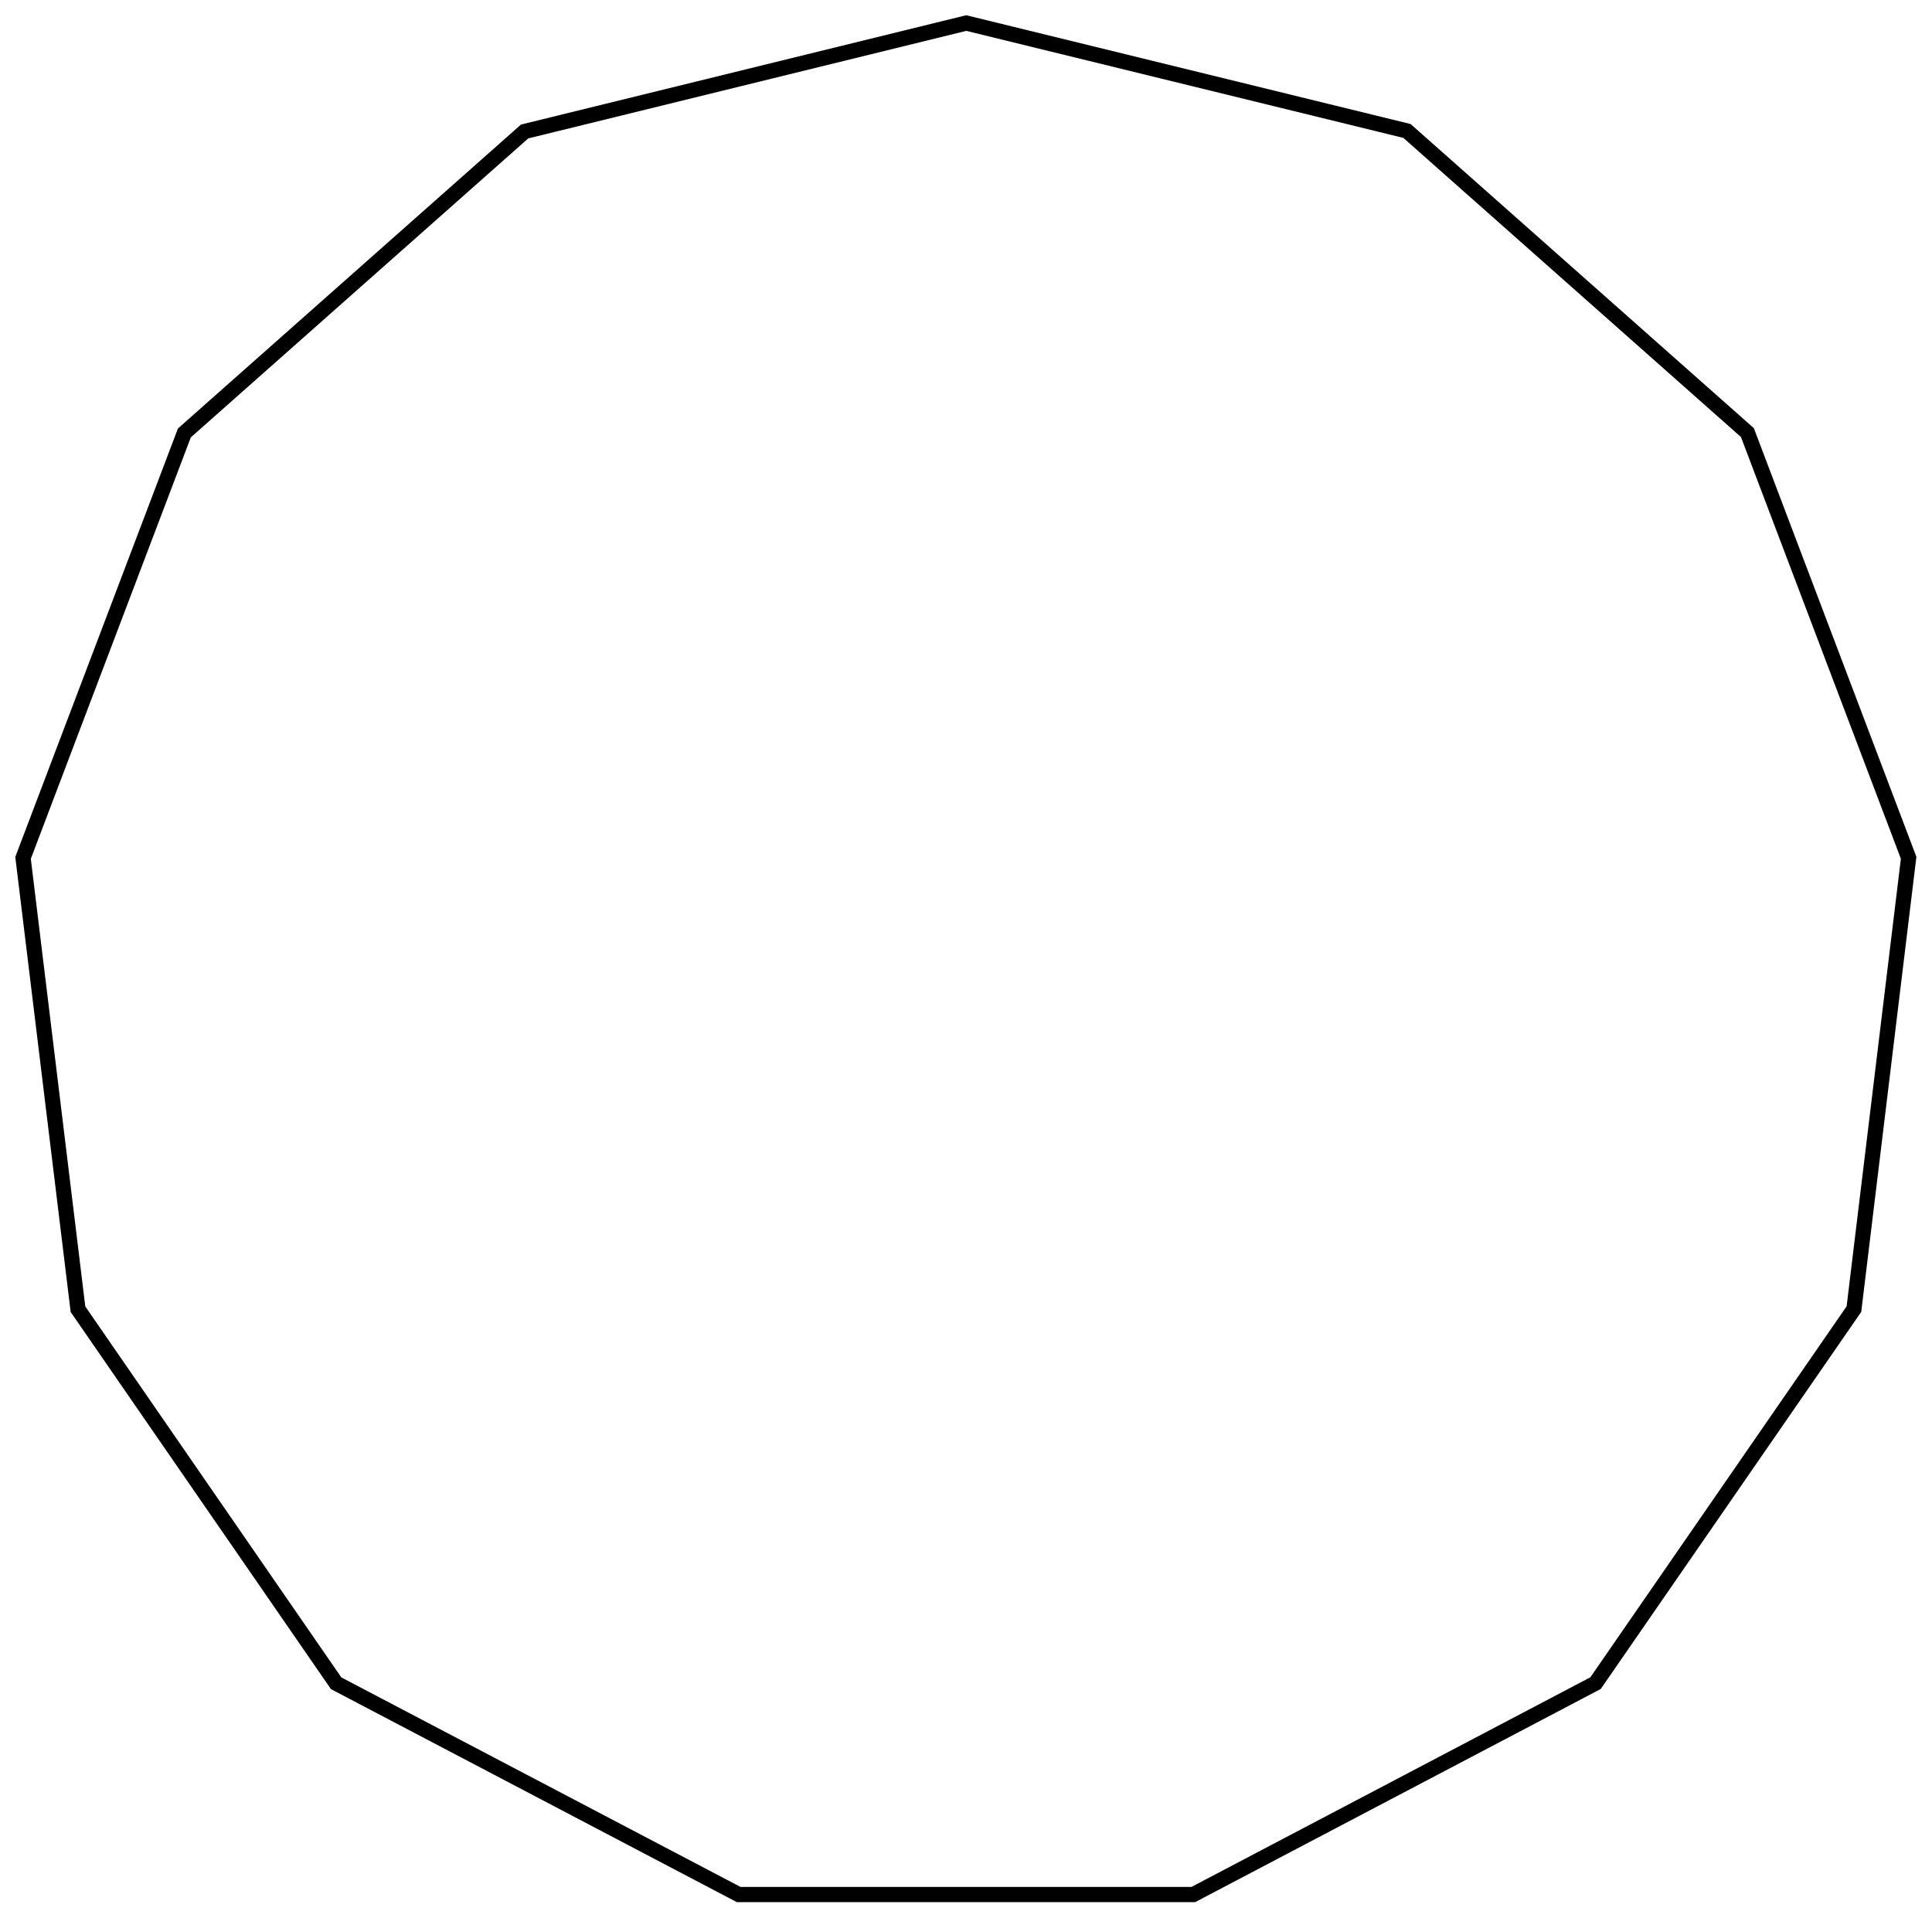 <?xml version="1.0" encoding="UTF-8"?>
<!DOCTYPE svg PUBLIC "-//W3C//DTD SVG 1.1//EN" "http://www.w3.org/Graphics/SVG/1.1/DTD/svg11.dtd">
<svg version="1.1" width="179.39mm" height="178.12mm" viewBox="0 0 17939 17812" preserveAspectRatio="xMidYMid" fill-rule="evenodd" clip-path="url(#presentation_clip_path)" stroke-width="28.222"  xmlns="http://www.w3.org/2000/svg" xmlns:ooo="http://xml.openoffice.org/svg/export" xmlns:xlink="http://www.w3.org/1999/xlink" xml:space="preserve">
 <defs class="ClipPathGroup">
  <clipPath id="presentation_clip_path" clipPathUnits="userSpaceOnUse">
   <rect x="0" y="0" width="17939" height="17812"/>
  </clipPath>
 </defs>
 <defs class="TextShapeIndex">
  
 </defs>
 <defs class="TextEmbeddedBitmaps"/>
 <g>
  <g id="id2" class="Master_Slide">
   <g id="bg-id2" class="Background"/>
   <g id="bo-id2" class="BackgroundObjects"/>
  </g>
 </g>
 <g class="SlideGroup">
  <g>
   <g id="id1" class="Slide" clip-path="url(#presentation_clip_path)">
    <g class="Page">
     <g class="Group">
      <g class="com.sun.star.drawing.PolyPolygonShape">
       <g id="id3">
        <path fill="none" stroke="rgb(0,0,0)" stroke-width="141" d="M 8972,214 L 4871,1221 1712,4020 214,7966 724,12157 3121,15630 6859,17592 11080,17592 14815,15629 17214,12156 17722,7965 16225,4017 13064,1216 8972,214 Z"/>
       </g>
      </g>
      <g class="Group" opacity="0"><animate id="last" attributeName="opacity"  from="100" to="100" begin="first.end" dur="5000ms"/>
       <g class="com.sun.star.drawing.EllipseShape">
        <g id="id4"><animate id="first" attributeName="opacity" from="100" to="100" begin="0ms; last.end" dur="5000ms"/>
         <path fill="rgb(255,255,255)" stroke="none" d="M 9145,258 C 9137,289 9123,314 9101,338 9078,361 9054,376 9022,385 8991,394 8963,395 8931,387 8899,379 8874,366 8851,343 8827,321 8812,296 8803,265 8794,233 8793,205 8801,173 8809,141 8823,116 8845,93 8868,69 8893,54 8924,45 8955,36 8984,36 9015,44 9047,51 9072,65 9096,88 9119,110 9134,135 9143,166 9152,197 9153,226 9145,258 L 9145,258 Z"/>
         <path fill="none" stroke="rgb(0,0,0)" stroke-width="71" d="M 9145,258 C 9137,289 9123,314 9101,338 9078,361 9054,376 9022,385 8991,394 8963,395 8931,387 8899,379 8874,366 8851,343 8827,321 8812,296 8803,265 8794,233 8793,205 8801,173 8809,141 8823,116 8845,93 8868,69 8893,54 8924,45 8955,36 8984,36 9015,44 9047,51 9072,65 9096,88 9119,110 9134,135 9143,166 9152,197 9153,226 9145,258 L 9145,258 Z"/>
        </g>
       </g>
       <g class="com.sun.star.drawing.EllipseShape">
        <g id="id5">
         <path fill="rgb(255,255,255)" stroke="none" d="M 5045,1181 C 5053,1213 5053,1242 5044,1273 5034,1304 5020,1329 4996,1351 4973,1374 4948,1388 4916,1396 4884,1403 4856,1403 4824,1394 4793,1385 4768,1370 4746,1346 4723,1323 4709,1298 4702,1266 4694,1234 4694,1206 4704,1175 4713,1143 4727,1119 4751,1096 4774,1074 4800,1060 4831,1052 4863,1044 4891,1045 4923,1054 4954,1063 4979,1078 5001,1101 5024,1125 5038,1150 5045,1181 L 5045,1181 Z"/>
         <path fill="none" stroke="rgb(0,0,0)" stroke-width="71" d="M 5045,1181 C 5053,1213 5053,1242 5044,1273 5034,1304 5020,1329 4996,1351 4973,1374 4948,1388 4916,1396 4884,1403 4856,1403 4824,1394 4793,1385 4768,1370 4746,1346 4723,1323 4709,1298 4702,1266 4694,1234 4694,1206 4704,1175 4713,1143 4727,1119 4751,1096 4774,1074 4800,1060 4831,1052 4863,1044 4891,1045 4923,1054 4954,1063 4979,1078 5001,1101 5024,1125 5038,1150 5045,1181 L 5045,1181 Z"/>
        </g>
       </g>
       <g class="com.sun.star.drawing.EllipseShape">
        <g id="id6">
         <path fill="rgb(255,255,255)" stroke="none" d="M 1846,3908 C 1867,3932 1880,3958 1887,3990 1893,4022 1891,4050 1881,4081 1871,4112 1855,4136 1830,4158 1806,4179 1780,4192 1749,4199 1717,4205 1688,4203 1657,4193 1626,4183 1602,4167 1581,4143 1559,4118 1546,4092 1540,4061 1533,4029 1535,4000 1545,3969 1556,3938 1571,3914 1596,3893 1620,3871 1646,3858 1678,3852 1710,3845 1738,3847 1769,3857 1800,3868 1824,3883 1846,3908 L 1846,3908 Z"/>
         <path fill="none" stroke="rgb(0,0,0)" stroke-width="71" d="M 1846,3908 C 1867,3932 1880,3958 1887,3990 1893,4022 1891,4050 1881,4081 1871,4112 1855,4136 1830,4158 1806,4179 1780,4192 1749,4199 1717,4205 1688,4203 1657,4193 1626,4183 1602,4167 1581,4143 1559,4118 1546,4092 1540,4061 1533,4029 1535,4000 1545,3969 1556,3938 1571,3914 1596,3893 1620,3871 1646,3858 1678,3852 1710,3845 1738,3847 1769,3857 1800,3868 1824,3883 1846,3908 L 1846,3908 Z"/>
        </g>
       </g>
       <g class="com.sun.star.drawing.EllipseShape">
        <g id="id7">
         <path fill="rgb(255,255,255)" stroke="none" d="M 278,7804 C 309,7816 332,7833 352,7858 373,7883 385,7909 390,7941 395,7974 392,8002 381,8033 369,8063 352,8086 327,8107 302,8127 276,8139 244,8144 212,8150 183,8147 153,8135 122,8124 99,8107 78,8082 58,8056 46,8030 41,7998 35,7966 38,7937 50,7907 61,7876 78,7853 103,7833 129,7812 155,7800 187,7795 219,7790 248,7793 278,7804 L 278,7804 Z"/>
         <path fill="none" stroke="rgb(0,0,0)" stroke-width="71" d="M 278,7804 C 309,7816 332,7833 352,7858 373,7883 385,7909 390,7941 395,7974 392,8002 381,8033 369,8063 352,8086 327,8107 302,8127 276,8139 244,8144 212,8150 183,8147 153,8135 122,8124 99,8107 78,8082 58,8056 46,8030 41,7998 35,7966 38,7937 50,7907 61,7876 78,7853 103,7833 129,7812 155,7800 187,7795 219,7790 248,7793 278,7804 L 278,7804 Z"/>
        </g>
       </g>
       <g class="com.sun.star.drawing.EllipseShape">
        <g id="id8">
         <path fill="rgb(255,255,255)" stroke="none" d="M 704,11985 C 736,11981 764,11985 794,11998 824,12011 847,12028 866,12054 886,12080 897,12107 901,12139 905,12172 901,12200 888,12230 875,12260 857,12283 831,12302 805,12322 779,12332 746,12336 714,12340 686,12336 656,12323 626,12311 603,12293 583,12267 564,12241 553,12214 549,12182 545,12150 549,12121 562,12091 575,12061 593,12039 619,12019 645,12000 671,11989 704,11985 L 704,11985 Z"/>
         <path fill="none" stroke="rgb(0,0,0)" stroke-width="71" d="M 704,11985 C 736,11981 764,11985 794,11998 824,12011 847,12028 866,12054 886,12080 897,12107 901,12139 905,12172 901,12200 888,12230 875,12260 857,12283 831,12302 805,12322 779,12332 746,12336 714,12340 686,12336 656,12323 626,12311 603,12293 583,12267 564,12241 553,12214 549,12182 545,12150 549,12121 562,12091 575,12061 593,12039 619,12019 645,12000 671,11989 704,11985 L 704,11985 Z"/>
        </g>
       </g>
       <g class="com.sun.star.drawing.EllipseShape">
        <g id="id9">
         <path fill="rgb(255,255,255)" stroke="none" d="M 3021,15489 C 3048,15471 3075,15461 3108,15458 3140,15456 3168,15461 3198,15475 3227,15489 3249,15508 3267,15534 3286,15561 3296,15588 3298,15621 3301,15653 3296,15681 3282,15711 3268,15740 3249,15762 3222,15781 3196,15799 3168,15809 3136,15811 3104,15814 3075,15809 3046,15795 3016,15781 2995,15762 2976,15735 2958,15709 2948,15682 2945,15649 2943,15617 2948,15588 2962,15559 2976,15530 2994,15508 3021,15489 L 3021,15489 Z"/>
         <path fill="none" stroke="rgb(0,0,0)" stroke-width="71" d="M 3021,15489 C 3048,15471 3075,15461 3108,15458 3140,15456 3168,15461 3198,15475 3227,15489 3249,15508 3267,15534 3286,15561 3296,15588 3298,15621 3301,15653 3296,15681 3282,15711 3268,15740 3249,15762 3222,15781 3196,15799 3168,15809 3136,15811 3104,15814 3075,15809 3046,15795 3016,15781 2995,15762 2976,15735 2958,15709 2948,15682 2945,15649 2943,15617 2948,15588 2962,15559 2976,15530 2994,15508 3021,15489 L 3021,15489 Z"/>
        </g>
       </g>
       <g class="com.sun.star.drawing.EllipseShape">
        <g id="id10">
         <path fill="rgb(255,255,255)" stroke="none" d="M 6703,17517 C 6718,17488 6738,17467 6765,17450 6793,17432 6820,17424 6853,17423 6885,17421 6913,17428 6942,17443 6971,17458 6992,17477 7010,17505 7027,17532 7036,17560 7037,17592 7038,17625 7032,17653 7017,17682 7002,17711 6982,17732 6955,17749 6927,17766 6900,17775 6867,17776 6835,17778 6807,17771 6778,17756 6749,17741 6728,17721 6710,17694 6693,17666 6684,17639 6683,17606 6682,17574 6688,17546 6703,17517 L 6703,17517 Z"/>
         <path fill="none" stroke="rgb(0,0,0)" stroke-width="71" d="M 6703,17517 C 6718,17488 6738,17467 6765,17450 6793,17432 6820,17424 6853,17423 6885,17421 6913,17428 6942,17443 6971,17458 6992,17477 7010,17505 7027,17532 7036,17560 7037,17592 7038,17625 7032,17653 7017,17682 7002,17711 6982,17732 6955,17749 6927,17766 6900,17775 6867,17776 6835,17778 6807,17771 6778,17756 6749,17741 6728,17721 6710,17694 6693,17666 6684,17639 6683,17606 6682,17574 6688,17546 6703,17517 L 6703,17517 Z"/>
        </g>
       </g>
       <g class="com.sun.star.drawing.EllipseShape">
        <g id="id11">
         <path fill="rgb(255,255,255)" stroke="none" d="M 10907,17600 C 10907,17567 10914,17540 10931,17512 10947,17483 10967,17463 10996,17447 11024,17430 11051,17423 11084,17423 11117,17423 11144,17430 11173,17447 11201,17463 11221,17483 11237,17512 11254,17540 11261,17567 11261,17600 11261,17633 11254,17660 11237,17689 11221,17717 11201,17737 11173,17753 11144,17770 11117,17777 11084,17777 11051,17777 11024,17770 10996,17753 10967,17737 10947,17717 10931,17689 10914,17660 10907,17633 10907,17600 L 10907,17600 Z"/>
         <path fill="none" stroke="rgb(0,0,0)" stroke-width="71" d="M 10907,17600 C 10907,17567 10914,17540 10931,17512 10947,17483 10967,17463 10996,17447 11024,17430 11051,17423 11084,17423 11117,17423 11144,17430 11173,17447 11201,17463 11221,17483 11237,17512 11254,17540 11261,17567 11261,17600 11261,17633 11254,17660 11237,17689 11221,17717 11201,17737 11173,17753 11144,17770 11117,17777 11084,17777 11051,17777 11024,17770 10996,17753 10967,17737 10947,17717 10931,17689 10914,17660 10907,17633 10907,17600 L 10907,17600 Z"/>
        </g>
       </g>
       <g class="com.sun.star.drawing.EllipseShape">
        <g id="id12">
         <path fill="rgb(255,255,255)" stroke="none" d="M 14662,15717 C 14647,15688 14640,15660 14642,15628 14643,15595 14652,15568 14669,15540 14686,15513 14707,15493 14736,15478 14765,15463 14793,15457 14826,15458 14858,15459 14886,15468 14913,15485 14941,15503 14960,15524 14975,15553 14990,15582 14997,15610 14995,15642 14994,15675 14986,15702 14968,15730 14951,15757 14930,15777 14901,15792 14872,15807 14844,15813 14812,15812 14779,15811 14752,15802 14724,15785 14697,15767 14677,15746 14662,15717 L 14662,15717 Z"/>
         <path fill="none" stroke="rgb(0,0,0)" stroke-width="71" d="M 14662,15717 C 14647,15688 14640,15660 14642,15628 14643,15595 14652,15568 14669,15540 14686,15513 14707,15493 14736,15478 14765,15463 14793,15457 14826,15458 14858,15459 14886,15468 14913,15485 14941,15503 14960,15524 14975,15553 14990,15582 14997,15610 14995,15642 14994,15675 14986,15702 14968,15730 14951,15757 14930,15777 14901,15792 14872,15807 14844,15813 14812,15812 14779,15811 14752,15802 14724,15785 14697,15767 14677,15746 14662,15717 L 14662,15717 Z"/>
        </g>
       </g>
       <g class="com.sun.star.drawing.EllipseShape">
        <g id="id13">
         <path fill="rgb(255,255,255)" stroke="none" d="M 17118,12308 C 17092,12289 17073,12267 17059,12238 17045,12209 17040,12180 17043,12148 17045,12115 17055,12088 17073,12062 17092,12035 17114,12016 17143,12002 17173,11988 17201,11983 17233,11986 17266,11988 17293,11998 17320,12017 17346,12035 17365,12057 17379,12086 17393,12116 17398,12144 17395,12177 17393,12209 17383,12236 17365,12263 17346,12290 17324,12308 17295,12322 17265,12336 17237,12341 17205,12339 17172,12336 17145,12326 17118,12308 L 17118,12308 Z"/>
         <path fill="none" stroke="rgb(0,0,0)" stroke-width="71" d="M 17118,12308 C 17092,12289 17073,12267 17059,12238 17045,12209 17040,12180 17043,12148 17045,12115 17055,12088 17073,12062 17092,12035 17114,12016 17143,12002 17173,11988 17201,11983 17233,11986 17266,11988 17293,11998 17320,12017 17346,12035 17365,12057 17379,12086 17393,12116 17398,12144 17395,12177 17393,12209 17383,12236 17365,12263 17346,12290 17324,12308 17295,12322 17265,12336 17237,12341 17205,12339 17172,12336 17145,12326 17118,12308 L 17118,12308 Z"/>
        </g>
       </g>
       <g class="com.sun.star.drawing.EllipseShape">
        <g id="id14">
         <path fill="rgb(255,255,255)" stroke="none" d="M 17706,8147 C 17674,8143 17647,8132 17621,8113 17595,8093 17577,8070 17565,8040 17552,8010 17548,7982 17552,7950 17556,7917 17566,7891 17586,7865 17605,7839 17628,7821 17658,7808 17688,7795 17716,7791 17749,7795 17781,7799 17808,7810 17834,7830 17860,7849 17877,7872 17890,7902 17903,7932 17907,7960 17903,7992 17899,8025 17888,8051 17869,8077 17849,8103 17827,8121 17797,8134 17767,8147 17738,8151 17706,8147 L 17706,8147 Z"/>
         <path fill="none" stroke="rgb(0,0,0)" stroke-width="71" d="M 17706,8147 C 17674,8143 17647,8132 17621,8113 17595,8093 17577,8070 17565,8040 17552,8010 17548,7982 17552,7950 17556,7917 17566,7891 17586,7865 17605,7839 17628,7821 17658,7808 17688,7795 17716,7791 17749,7795 17781,7799 17808,7810 17834,7830 17860,7849 17877,7872 17890,7902 17903,7932 17907,7960 17903,7992 17899,8025 17888,8051 17869,8077 17849,8103 17827,8121 17797,8134 17767,8147 17738,8151 17706,8147 L 17706,8147 Z"/>
        </g>
       </g>
       <g class="com.sun.star.drawing.EllipseShape">
        <g id="id15">
         <path fill="rgb(255,255,255)" stroke="none" d="M 16296,4192 C 16266,4204 16237,4207 16205,4201 16173,4196 16147,4184 16121,4164 16096,4143 16079,4120 16068,4090 16056,4059 16053,4031 16059,3998 16064,3966 16076,3940 16096,3915 16117,3890 16140,3873 16171,3861 16201,3850 16230,3847 16262,3852 16294,3857 16320,3869 16345,3890 16370,3910 16387,3934 16399,3964 16410,3995 16413,4023 16408,4055 16403,4087 16391,4113 16370,4139 16350,4164 16326,4181 16296,4192 L 16296,4192 Z"/>
         <path fill="none" stroke="rgb(0,0,0)" stroke-width="71" d="M 16296,4192 C 16266,4204 16237,4207 16205,4201 16173,4196 16147,4184 16121,4164 16096,4143 16079,4120 16068,4090 16056,4059 16053,4031 16059,3998 16064,3966 16076,3940 16096,3915 16117,3890 16140,3873 16171,3861 16201,3850 16230,3847 16262,3852 16294,3857 16320,3869 16345,3890 16370,3910 16387,3934 16399,3964 16410,3995 16413,4023 16408,4055 16403,4087 16391,4113 16370,4139 16350,4164 16326,4181 16296,4192 L 16296,4192 Z"/>
        </g>
       </g>
       <g class="com.sun.star.drawing.EllipseShape">
        <g id="id16">
         <path fill="rgb(255,255,255)" stroke="none" d="M 13205,1343 C 13184,1368 13160,1383 13129,1394 13098,1404 13069,1406 13037,1399 13006,1393 12980,1380 12955,1358 12931,1337 12915,1313 12905,1282 12895,1251 12893,1222 12899,1190 12906,1159 12919,1133 12940,1109 12962,1084 12986,1068 13017,1058 13048,1048 13076,1046 13108,1052 13140,1059 13166,1072 13190,1093 13215,1115 13230,1139 13241,1170 13251,1201 13253,1229 13246,1261 13240,1293 13227,1319 13205,1343 L 13205,1343 Z"/>
         <path fill="none" stroke="rgb(0,0,0)" stroke-width="71" d="M 13205,1343 C 13184,1368 13160,1383 13129,1394 13098,1404 13069,1406 13037,1399 13006,1393 12980,1380 12955,1358 12931,1337 12915,1313 12905,1282 12895,1251 12893,1222 12899,1190 12906,1159 12919,1133 12940,1109 12962,1084 12986,1068 13017,1058 13048,1048 13076,1046 13108,1052 13140,1059 13166,1072 13190,1093 13215,1115 13230,1139 13241,1170 13251,1201 13253,1229 13246,1261 13240,1293 13227,1319 13205,1343 L 13205,1343 Z"/>
        </g>
       </g>
      </g>
     </g>
    </g>
   </g>
  </g>
 </g>
</svg>